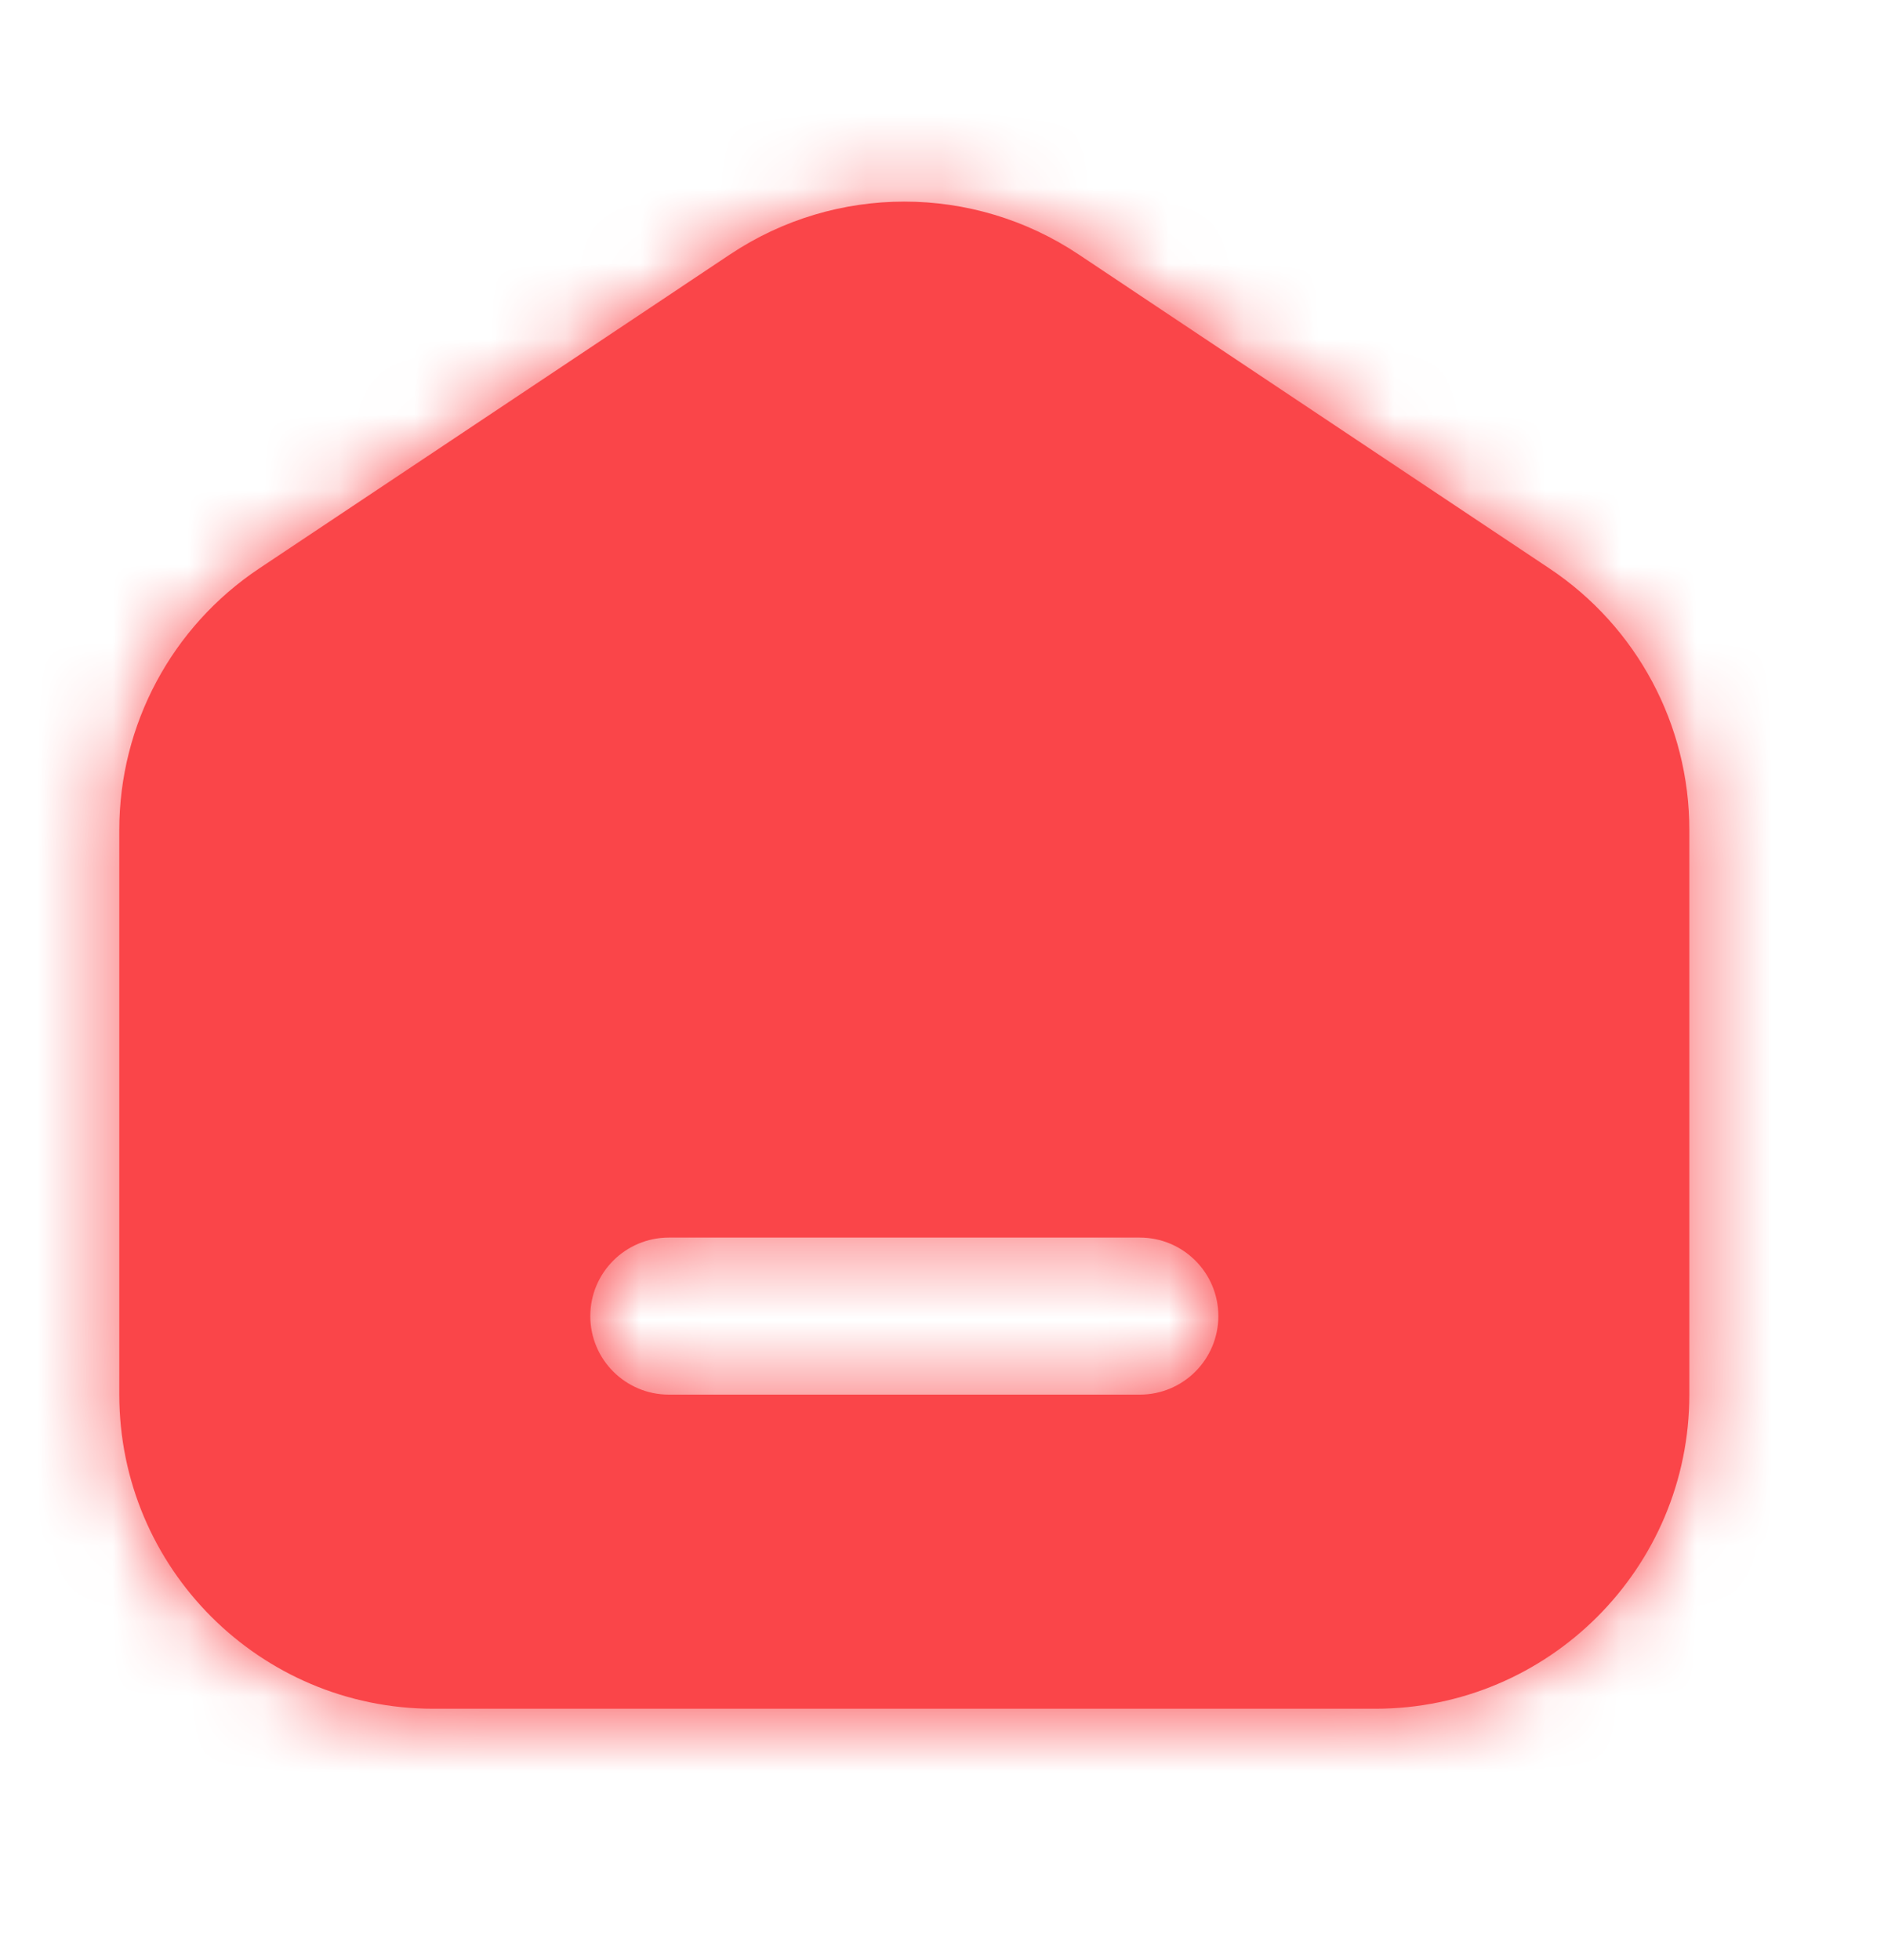 <svg width="25" height="26" viewBox="0 0 25 26" fill="none" xmlns="http://www.w3.org/2000/svg">
<mask id="path-1-inside-1_12_941" fill="white">
<path fill-rule="evenodd" clip-rule="evenodd" d="M9.689 3.374L3.439 7.541C2.28 8.314 1.583 9.615 1.583 11.008V18.5C1.583 20.801 3.449 22.667 5.75 22.667H18.25C20.551 22.667 22.417 20.801 22.417 18.5V11.008C22.417 9.615 21.721 8.314 20.561 7.541L14.311 3.374C12.912 2.441 11.088 2.441 9.689 3.374ZM8.875 16.417C8.3 16.417 7.833 16.883 7.833 17.458C7.833 18.034 8.3 18.5 8.875 18.5H15.125C15.7 18.5 16.167 18.034 16.167 17.458C16.167 16.883 15.7 16.417 15.125 16.417L8.875 16.417Z"/>
</mask>
<path fill-rule="evenodd" clip-rule="evenodd" d="M9.689 3.374L3.439 7.541C2.28 8.314 1.583 9.615 1.583 11.008V18.5C1.583 20.801 3.449 22.667 5.75 22.667H18.25C20.551 22.667 22.417 20.801 22.417 18.5V11.008C22.417 9.615 21.721 8.314 20.561 7.541L14.311 3.374C12.912 2.441 11.088 2.441 9.689 3.374ZM8.875 16.417C8.3 16.417 7.833 16.883 7.833 17.458C7.833 18.034 8.3 18.5 8.875 18.5H15.125C15.7 18.5 16.167 18.034 16.167 17.458C16.167 16.883 15.7 16.417 15.125 16.417L8.875 16.417Z" fill="#FA4549"/>
<path d="M3.439 7.541L4.594 9.274H4.594L3.439 7.541ZM9.689 3.374L10.844 5.108L9.689 3.374ZM20.561 7.541L19.406 9.274L20.561 7.541ZM14.311 3.374L15.467 1.641L15.467 1.641L14.311 3.374ZM8.875 16.417V14.333V16.417ZM16.167 17.458L18.25 17.458V17.458H16.167ZM15.125 16.417V18.5V16.417ZM4.594 9.274L10.844 5.108L8.533 1.641L2.283 5.807L4.594 9.274ZM3.667 11.008C3.667 10.311 4.015 9.661 4.594 9.274L2.283 5.807C0.544 6.967 -0.5 8.918 -0.5 11.008H3.667ZM3.667 18.5V11.008H-0.5V18.5H3.667ZM5.75 20.583C4.599 20.583 3.667 19.651 3.667 18.5H-0.5C-0.5 21.952 2.298 24.75 5.75 24.75V20.583ZM18.25 20.583H5.75V24.75H18.25V20.583ZM20.333 18.5C20.333 19.651 19.401 20.583 18.25 20.583V24.75C21.702 24.75 24.5 21.952 24.5 18.5H20.333ZM20.333 11.008V18.5H24.5V11.008H20.333ZM19.406 9.274C19.985 9.661 20.333 10.311 20.333 11.008H24.5C24.5 8.918 23.456 6.967 21.717 5.807L19.406 9.274ZM13.156 5.108L19.406 9.274L21.717 5.807L15.467 1.641L13.156 5.108ZM10.844 5.108C11.544 4.641 12.456 4.641 13.156 5.108L15.467 1.641C13.367 0.241 10.633 0.241 8.533 1.641L10.844 5.108ZM9.917 17.458C9.917 18.034 9.45 18.5 8.875 18.5V14.333C7.149 14.333 5.75 15.732 5.75 17.458H9.917ZM8.875 16.417C9.45 16.417 9.917 16.883 9.917 17.458H5.75C5.75 19.184 7.149 20.583 8.875 20.583V16.417ZM15.125 16.417H8.875V20.583H15.125V16.417ZM14.083 17.458C14.083 16.883 14.55 16.417 15.125 16.417V20.583C16.851 20.583 18.25 19.184 18.25 17.458L14.083 17.458ZM15.125 18.5C14.55 18.5 14.083 18.034 14.083 17.458H18.25C18.25 15.732 16.851 14.333 15.125 14.333V18.5ZM8.875 18.5L15.125 18.5L15.125 14.333L8.875 14.333L8.875 18.5Z" fill="#FA4549" mask="url(#path-1-inside-1_12_941)"/>
</svg>
